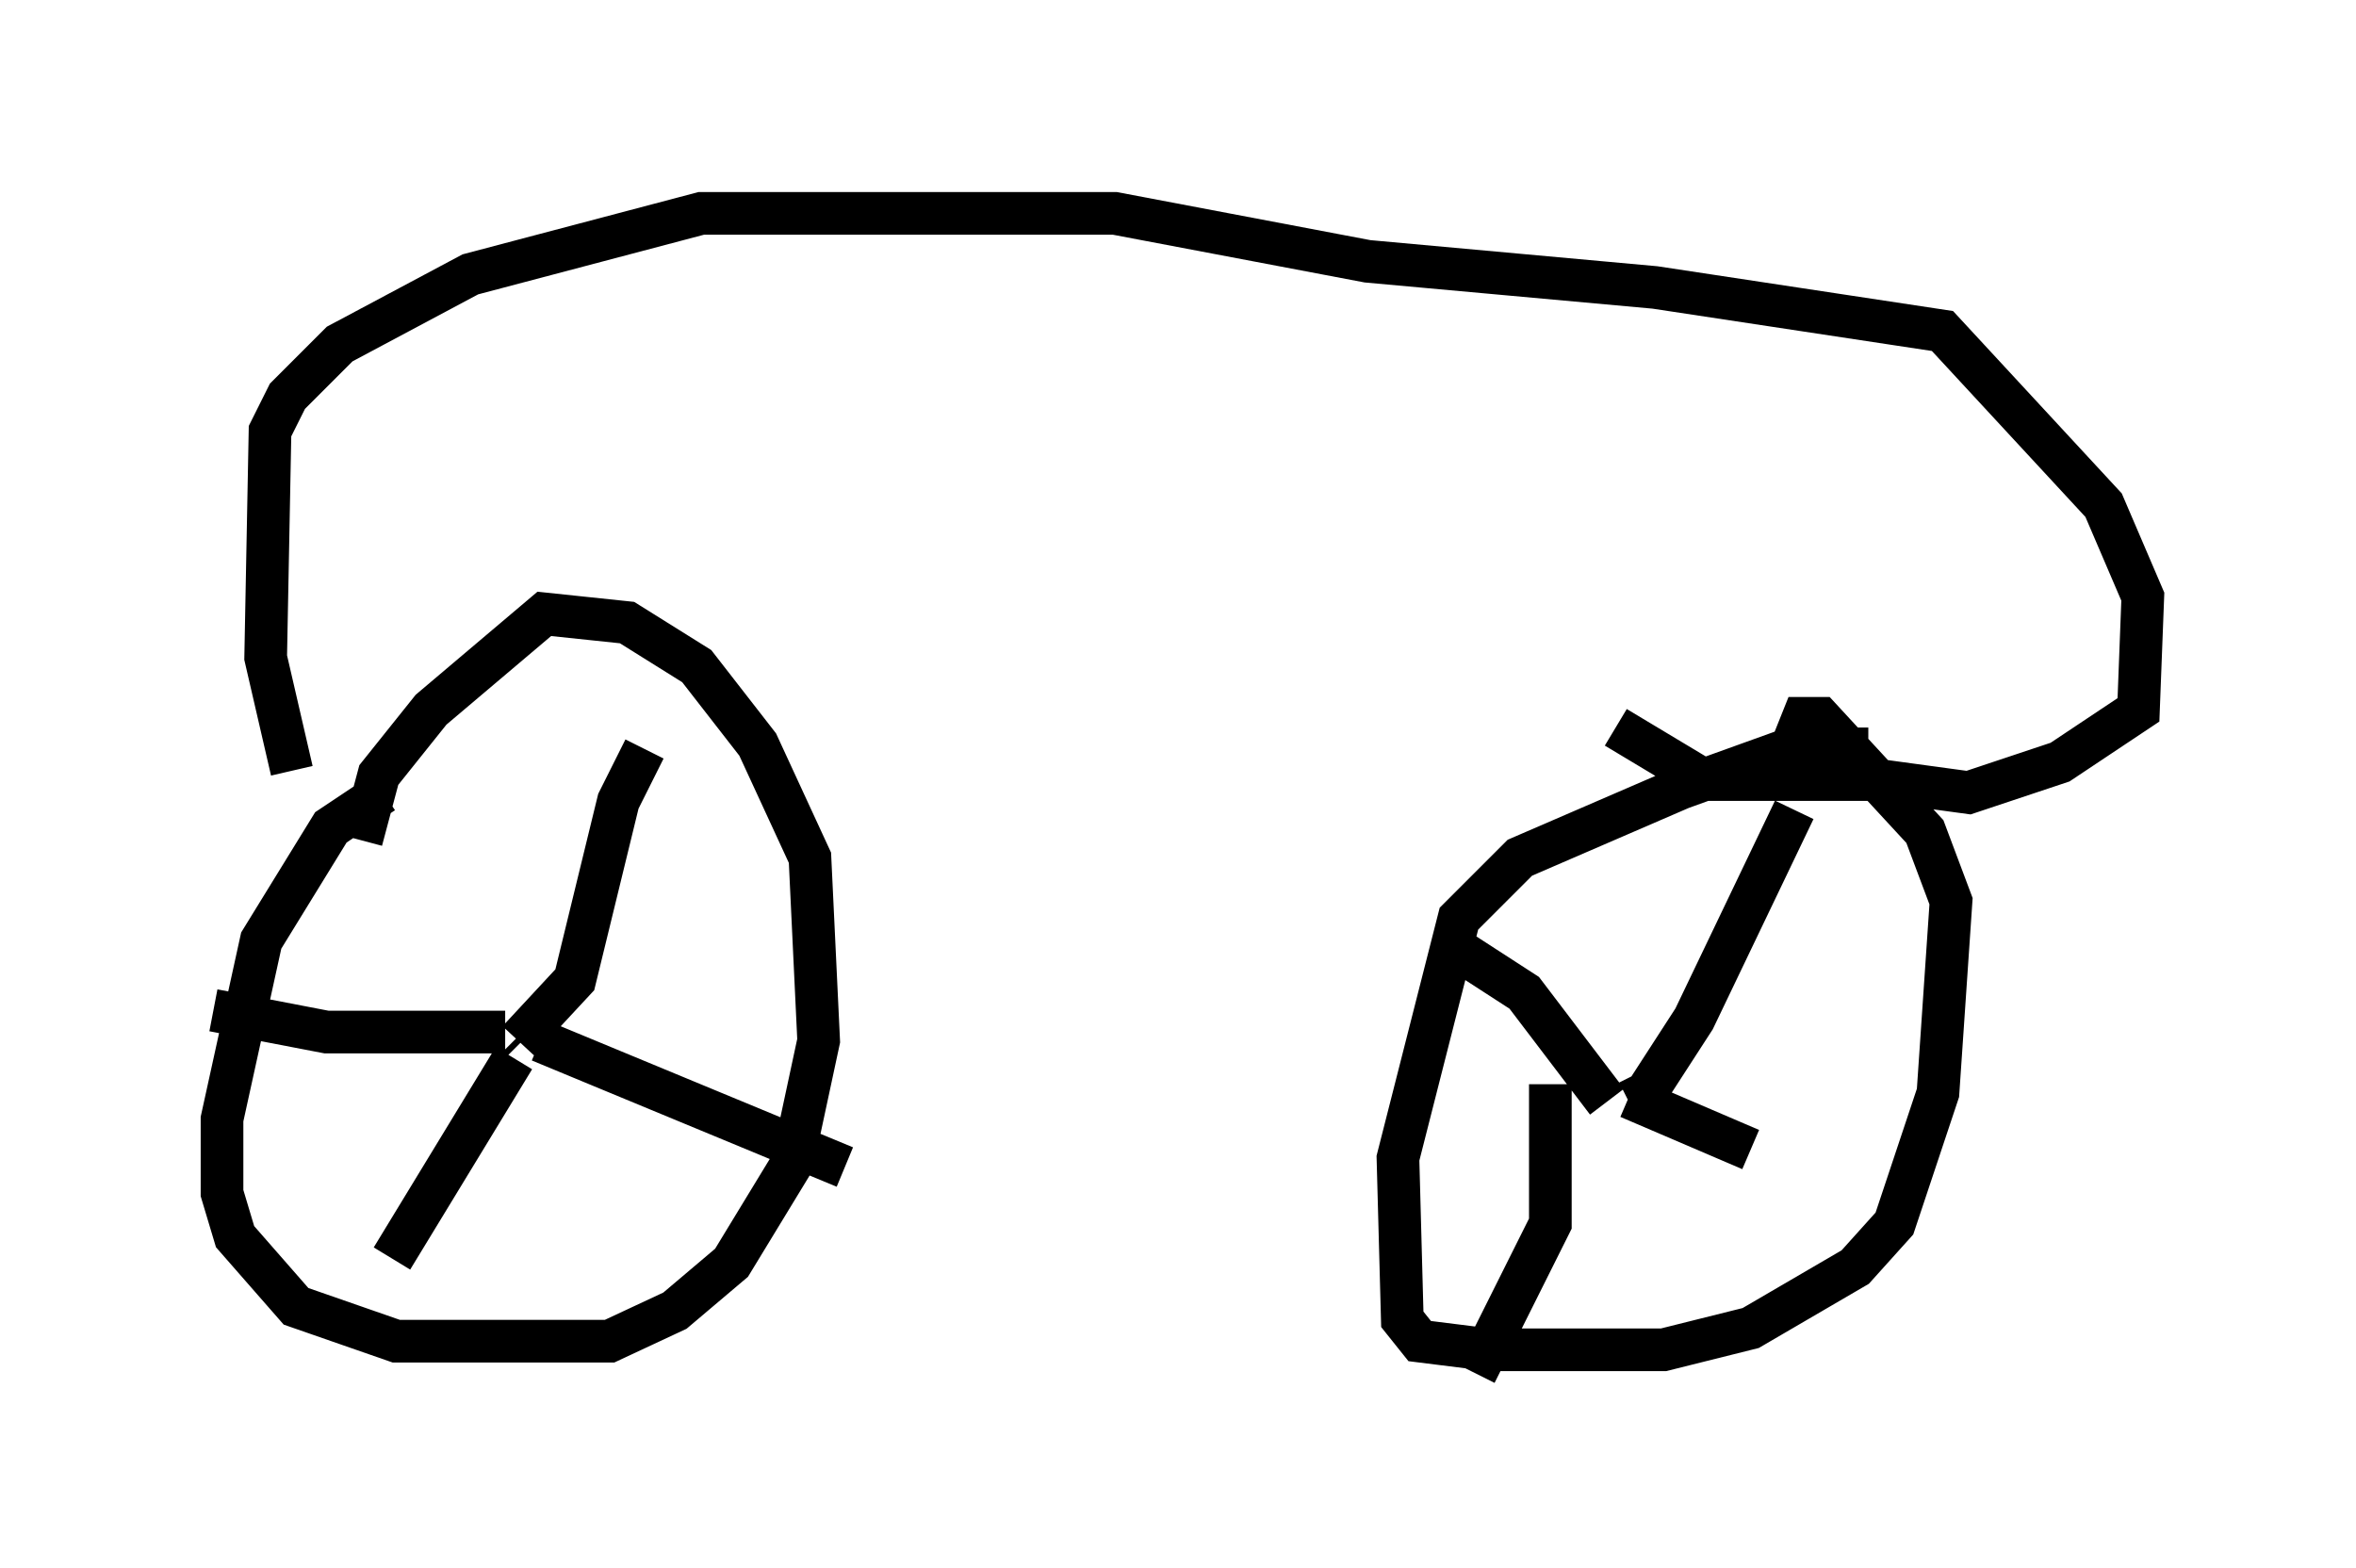 <?xml version="1.0" encoding="utf-8" ?>
<svg baseProfile="full" height="36.746" version="1.1" width="55.223" xmlns="http://www.w3.org/2000/svg" xmlns:ev="http://www.w3.org/2001/xml-events" xmlns:xlink="http://www.w3.org/1999/xlink"><defs /><rect fill="white" height="36.746" width="55.223" x="0" y="0" /><path d="M10.206, 18.475 m-1.225, 0.102 l-1.225, 0.817 -1.633, 2.654 l-0.919, 4.185 0.0, 1.735 l0.306, 1.021 1.429, 1.633 l2.348, 0.817 5.002, 0.0 l1.531, -0.715 1.327, -1.123 l1.429, -2.348 0.613, -2.858 l-0.204, -4.288 -1.225, -2.654 l-1.429, -1.838 -1.633, -1.021 l-1.94, -0.204 -2.654, 2.246 l-1.225, 1.531 -0.408, 1.531 m35.321, -2.144 l-1.838, 0.0 -2.552, 0.919 l-3.777, 1.633 -1.429, 1.429 l-1.429, 5.615 0.102, 3.777 l0.408, 0.51 1.633, 0.204 l4.083, 0.0 2.042, -0.51 l2.45, -1.429 0.919, -1.021 l1.021, -3.063 0.306, -4.492 l-0.613, -1.633 -2.45, -2.654 l-0.408, 0.0 -0.408, 1.021 m-3.675, 7.963 l0.408, -0.204 1.123, -1.735 l2.348, -4.9 m-3.879, 6.738 l2.858, 1.225 m-4.696, -1.531 l0.0, 3.267 -1.531, 3.063 l-0.408, -0.204 m3.267, -5.717 l-1.94, -2.552 -1.735, -1.123 m-21.948, 2.246 l0.102, 0.102 m0.0, -0.102 l1.327, -1.429 1.021, -4.185 l0.613, -1.225 m-2.45, 6.84 l7.146, 2.96 m-7.758, -2.552 l-2.858, 4.696 m2.654, -5.308 l-4.185, 0.0 -2.654, -0.51 m1.838, -5.615 l-0.613, -2.654 0.102, -5.308 l0.408, -0.817 1.225, -1.225 l3.063, -1.633 5.41, -1.429 l9.698, 0.0 5.921, 1.123 l6.738, 0.613 6.738, 1.021 l3.777, 4.083 0.919, 2.144 l-0.102, 2.654 -1.838, 1.225 l-2.144, 0.715 -2.246, -0.306 l-3.981, 0.0 -2.042, -1.225 " fill="none" stroke="black" stroke-width="1" /></svg>